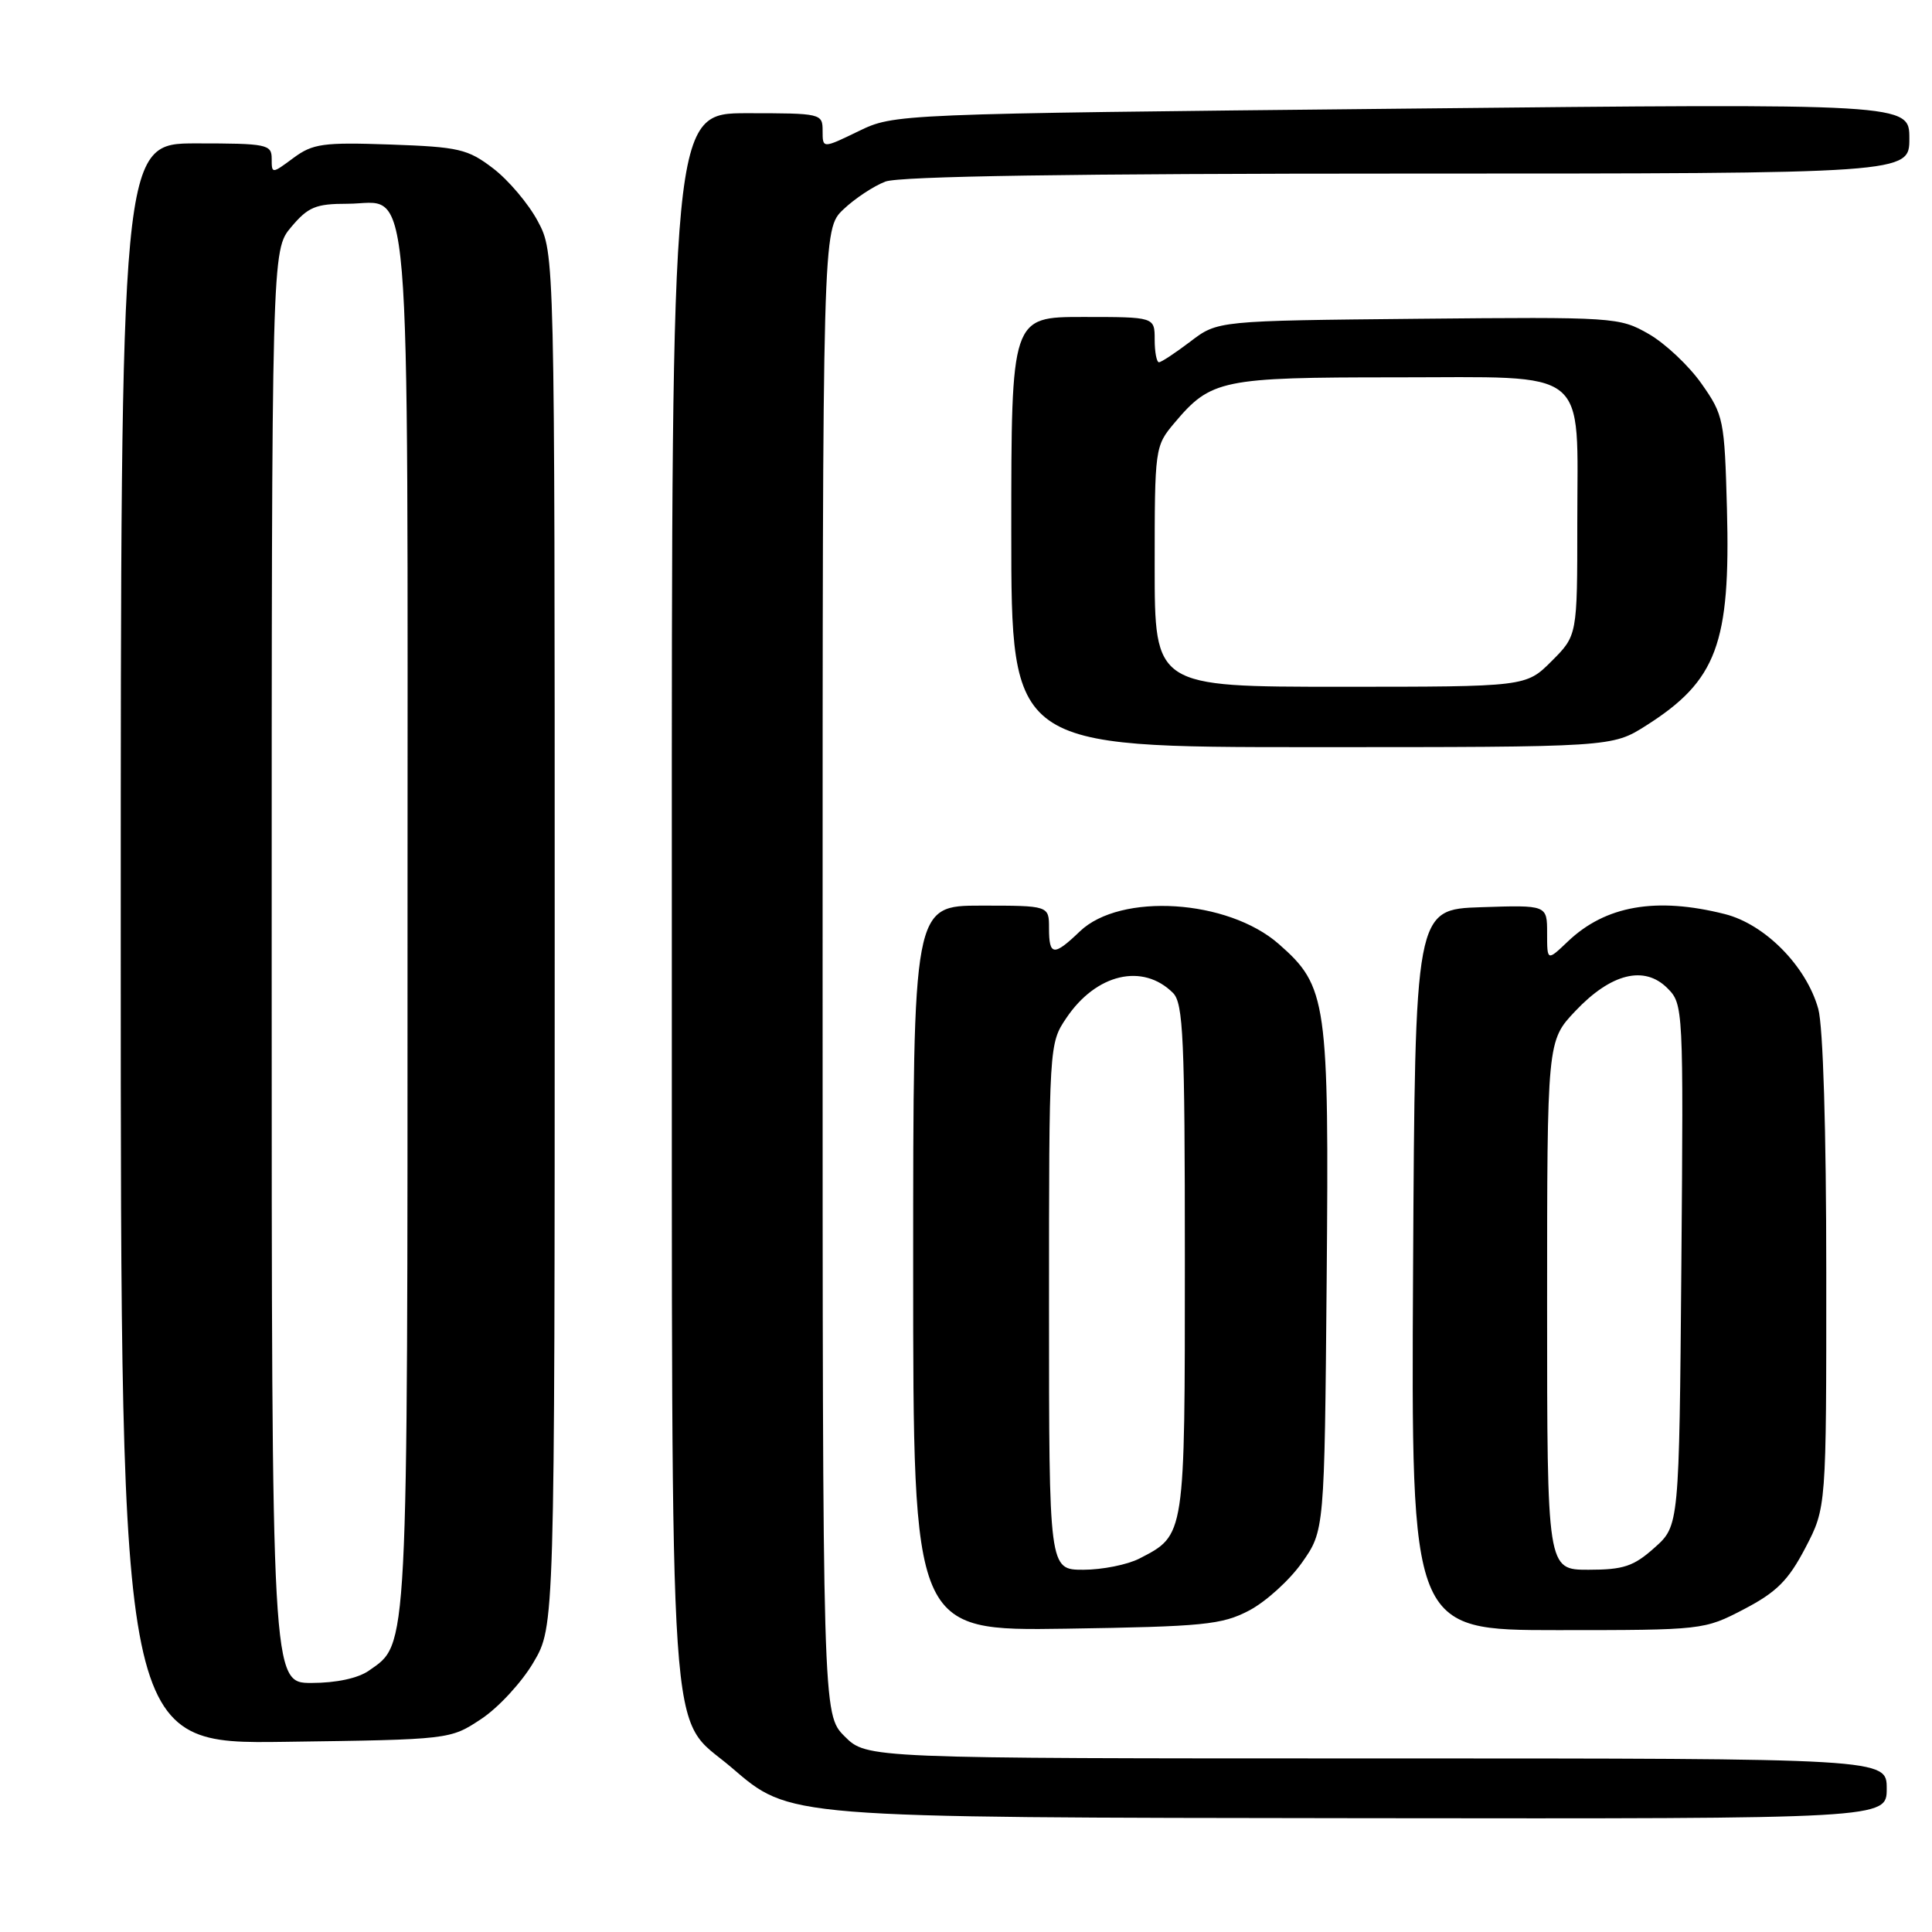 <?xml version="1.0" encoding="UTF-8" standalone="no"?>
<!DOCTYPE svg PUBLIC "-//W3C//DTD SVG 1.1//EN" "http://www.w3.org/Graphics/SVG/1.1/DTD/svg11.dtd" >
<svg xmlns="http://www.w3.org/2000/svg" xmlns:xlink="http://www.w3.org/1999/xlink" version="1.1" viewBox="0 0 256 256">
 <g >
 <path fill="currentColor"
d=" M 250.00 237.00 C 250.00 233.00 250.00 233.00 182.42 233.00 C 114.85 233.00 114.85 233.00 111.92 230.08 C 109.00 227.15 109.00 227.15 109.00 128.76 C 109.00 30.37 109.00 30.37 111.75 27.75 C 113.26 26.31 115.77 24.65 117.32 24.06 C 119.20 23.35 142.06 23.00 186.57 23.00 C 253.00 23.00 253.00 23.00 253.00 18.35 C 253.00 13.70 253.00 13.70 185.75 14.40 C 118.50 15.09 118.50 15.09 113.75 17.39 C 109.00 19.69 109.00 19.69 109.00 17.35 C 109.00 15.04 108.83 15.00 99.00 15.00 C 89.00 15.00 89.00 15.00 89.02 118.75 C 89.05 235.80 88.44 226.94 96.91 234.19 C 104.76 240.91 103.71 240.83 180.75 240.92 C 250.00 241.00 250.00 241.00 250.00 237.00 Z  M 63.77 227.77 C 66.04 226.27 69.15 222.90 70.69 220.27 C 73.50 215.50 73.50 215.50 73.50 124.50 C 73.50 33.50 73.50 33.50 71.26 29.31 C 70.03 27.00 67.36 23.85 65.34 22.31 C 61.98 19.74 60.80 19.47 51.71 19.15 C 42.81 18.84 41.45 19.03 38.88 20.93 C 36.02 23.05 36.00 23.05 36.00 21.03 C 36.00 19.13 35.38 19.00 26.00 19.00 C 16.00 19.00 16.00 19.00 16.00 125.05 C 16.00 231.11 16.00 231.11 37.83 230.80 C 59.65 230.50 59.65 230.50 63.77 227.77 Z  M 165.50 213.41 C 167.70 212.26 170.85 209.41 172.50 207.08 C 175.50 202.83 175.50 202.83 175.79 169.67 C 176.11 132.56 175.85 130.71 169.45 125.09 C 162.70 119.16 148.47 118.26 143.09 123.41 C 139.63 126.73 139.00 126.67 139.00 123.00 C 139.00 120.00 139.00 120.00 130.00 120.00 C 121.00 120.00 121.00 120.00 121.00 168.06 C 121.00 216.11 121.00 216.11 141.25 215.81 C 159.49 215.53 161.90 215.29 165.50 213.41 Z  M 231.10 213.22 C 235.42 210.96 236.96 209.42 239.22 205.10 C 242.00 199.77 242.00 199.77 241.99 168.64 C 241.99 149.77 241.57 135.99 240.93 133.68 C 239.36 128.03 233.87 122.46 228.55 121.12 C 219.44 118.82 212.73 120.00 207.75 124.75 C 205.00 127.37 205.00 127.37 205.00 123.65 C 205.00 119.92 205.00 119.92 196.25 120.21 C 187.50 120.50 187.50 120.50 187.24 168.25 C 186.98 216.00 186.98 216.00 206.38 216.00 C 225.65 216.00 225.81 215.98 231.10 213.22 Z  M 218.12 96.14 C 227.48 90.20 229.31 85.30 228.83 67.43 C 228.51 55.62 228.39 55.00 225.46 50.84 C 223.79 48.46 220.64 45.50 218.46 44.25 C 214.58 42.03 213.95 41.99 187.92 42.24 C 161.34 42.50 161.34 42.50 157.74 45.25 C 155.75 46.76 153.88 48.00 153.57 48.00 C 153.26 48.00 153.00 46.65 153.00 45.00 C 153.00 42.00 153.00 42.00 143.50 42.00 C 134.00 42.00 134.00 42.00 134.00 70.50 C 134.00 99.00 134.00 99.00 173.80 99.00 C 213.61 99.00 213.61 99.00 218.12 96.14 Z  M 36.00 128.08 C 36.00 33.15 36.00 33.15 38.59 30.08 C 40.83 27.42 41.84 27.00 46.03 27.00 C 54.64 27.00 54.00 19.30 54.00 122.25 C 54.00 219.99 54.12 217.70 48.88 221.37 C 47.44 222.38 44.54 223.00 41.28 223.00 C 36.00 223.00 36.00 223.00 36.00 128.08 Z  M 139.00 173.15 C 139.00 138.49 139.01 138.28 141.29 134.90 C 145.24 129.02 151.42 127.57 155.43 131.57 C 156.79 132.94 157.00 137.55 157.00 166.85 C 157.00 203.75 157.06 203.37 150.99 206.51 C 149.40 207.33 146.05 208.00 143.55 208.00 C 139.00 208.00 139.00 208.00 139.00 173.15 Z  M 205.00 172.96 C 205.00 137.92 205.00 137.92 208.75 133.96 C 213.46 128.98 217.88 127.88 220.93 130.93 C 223.05 133.05 223.07 133.46 222.79 167.62 C 222.50 202.17 222.50 202.17 219.23 205.08 C 216.47 207.55 215.13 208.00 210.48 208.00 C 205.00 208.00 205.00 208.00 205.00 172.96 Z  M 153.00 75.08 C 153.00 59.36 153.03 59.11 155.62 56.04 C 160.46 50.29 161.88 50.00 184.89 50.00 C 210.98 50.00 209.00 48.41 209.00 69.32 C 209.00 84.20 209.00 84.20 205.60 87.60 C 202.20 91.00 202.20 91.00 177.60 91.00 C 153.00 91.00 153.00 91.00 153.00 75.08 Z "/>
</g>
</svg>